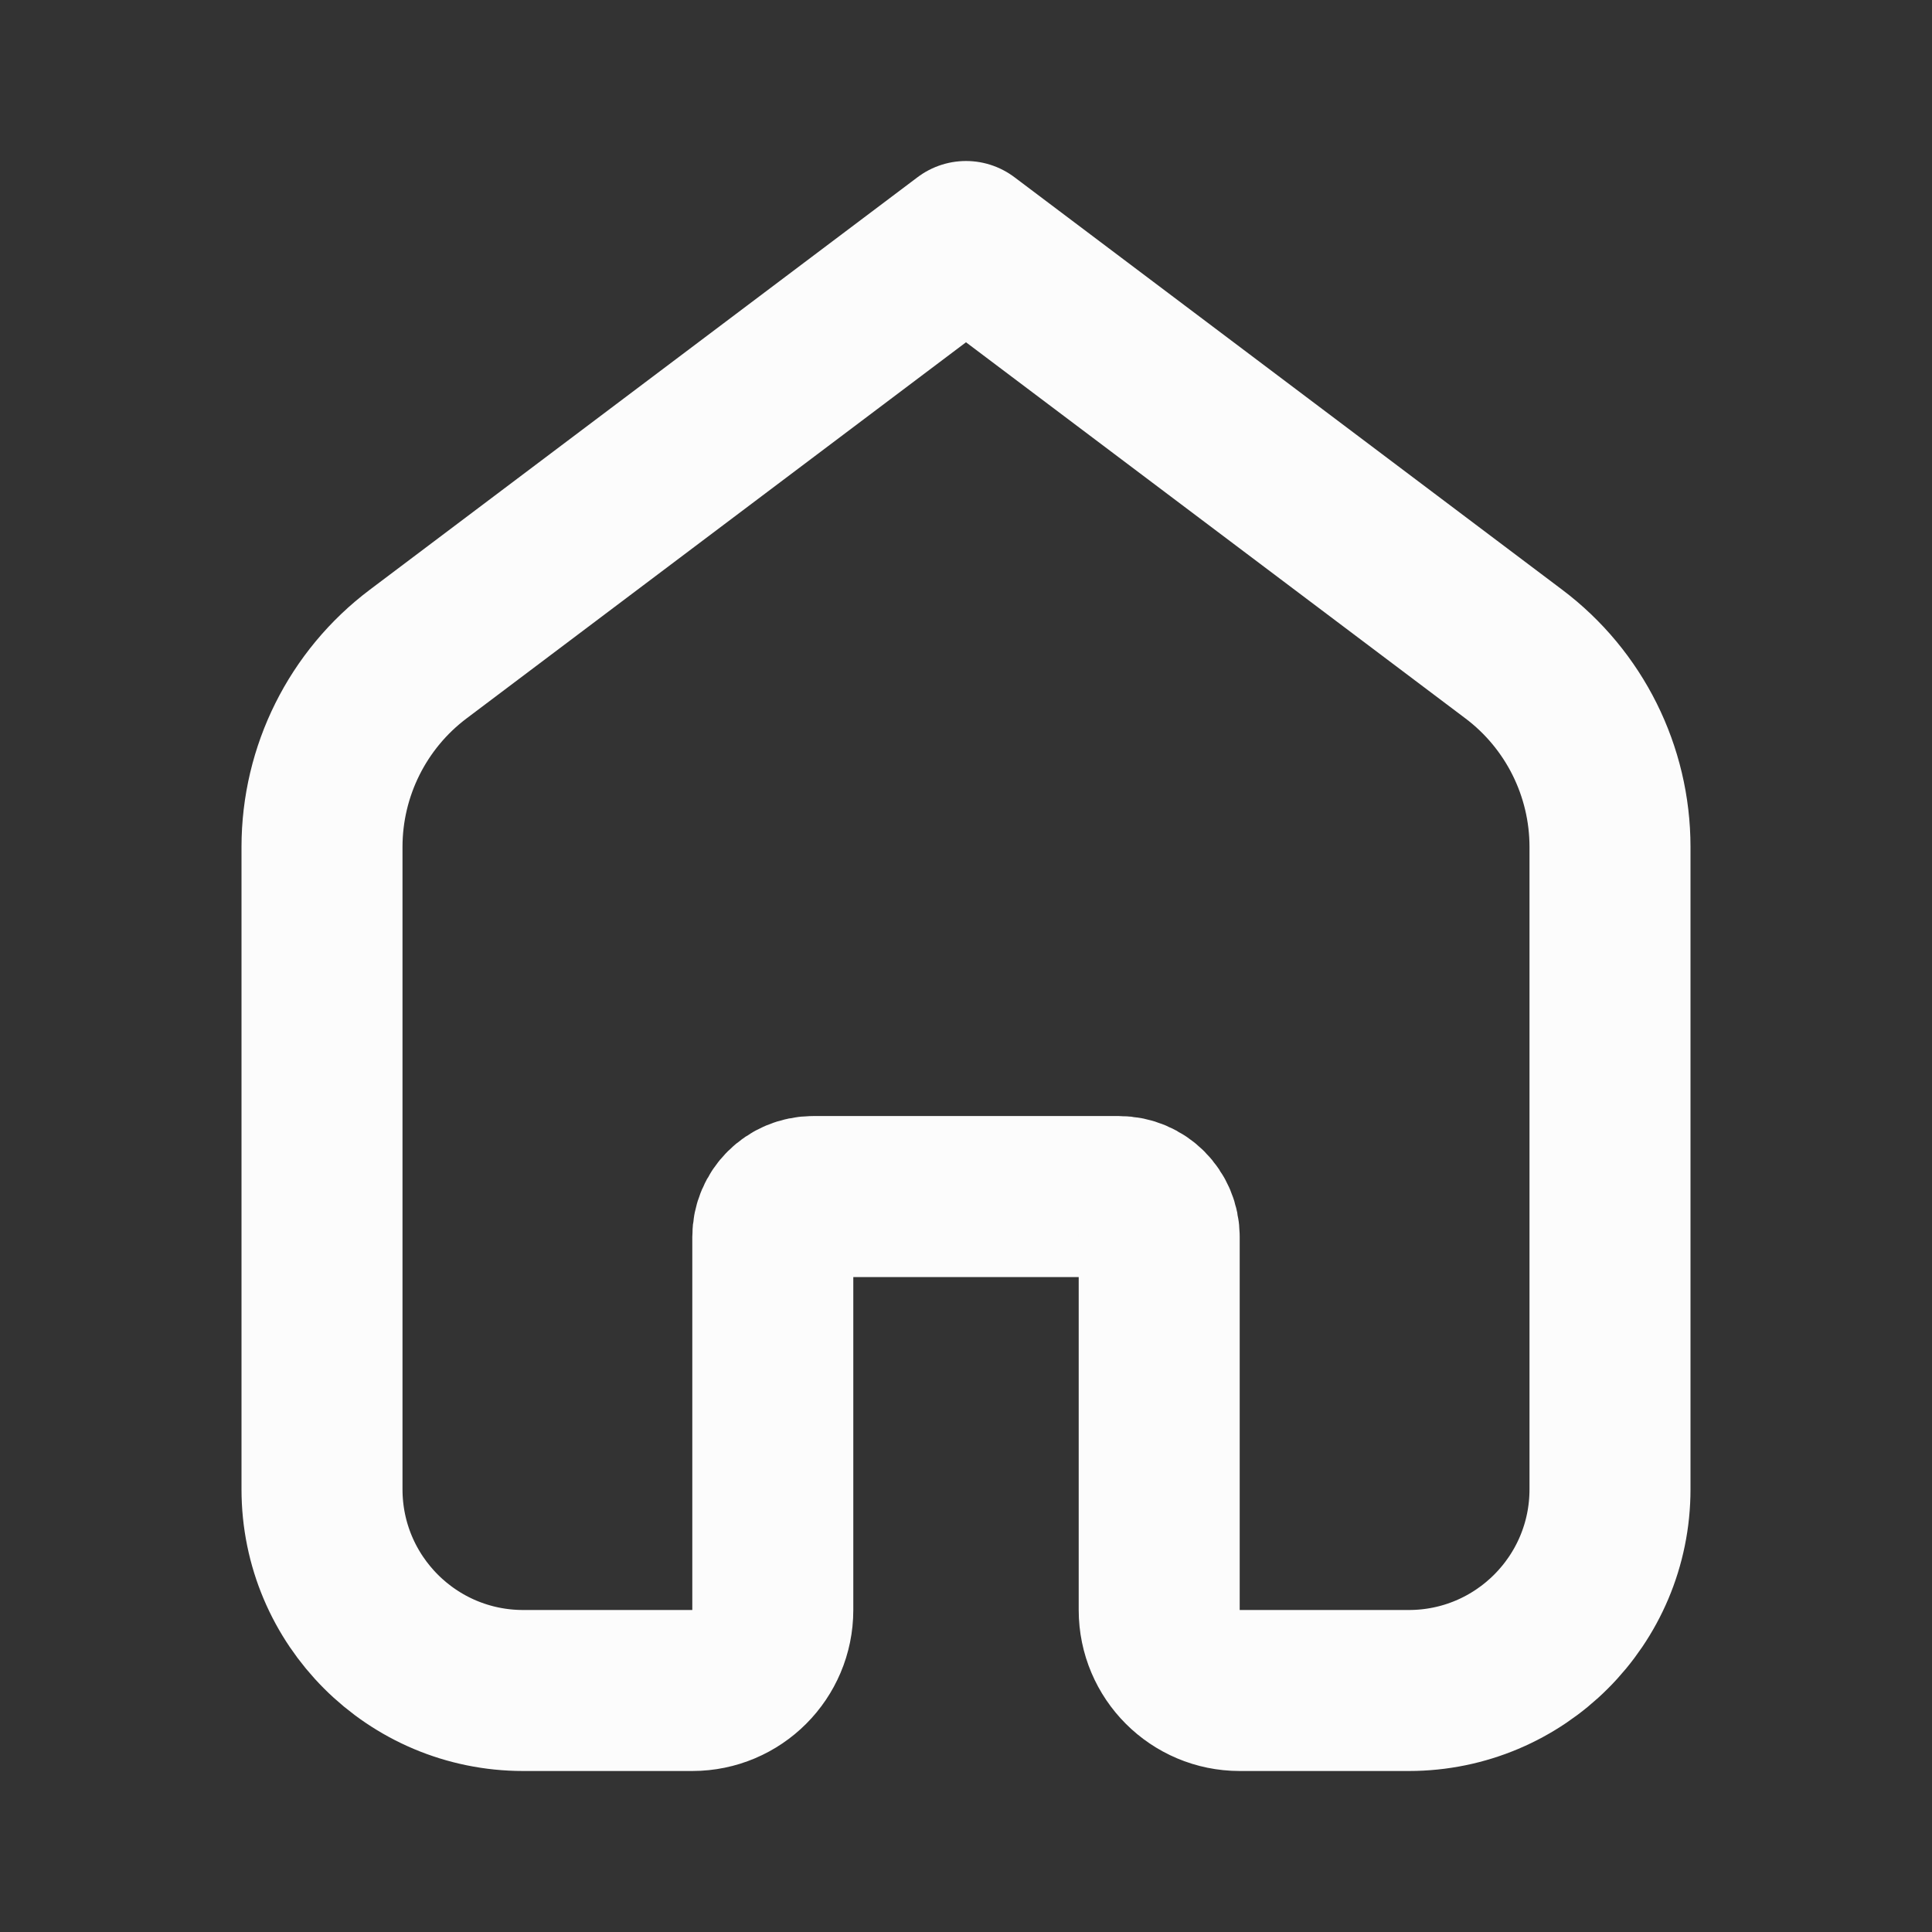 <svg width="24" height="24" viewBox="0 0 24 24" fill="none" xmlns="http://www.w3.org/2000/svg">
<rect x="0" y="0" width="24" height="24" fill="#333333" stroke="none"/>
<path d="M4 10.521C4 9.579 4.443 8.691 5.195 8.125L12 3L18.805 8.125C19.557 8.691 20 9.579 20 10.521V18.5C20 19.881 18.881 21 17.5 21H15.4C14.848 21 14.4 20.552 14.4 20V15.364C14.4 15.088 14.176 14.864 13.9 14.864H10.1C9.824 14.864 9.6 15.088 9.6 15.364V20C9.6 20.552 9.152 21 8.6 21H6.5C5.119 21 4 19.881 4 18.5V10.521Z" stroke="#FCFCFC" stroke-width="2" stroke-linecap="round" stroke-linejoin="round"/>
</svg>

